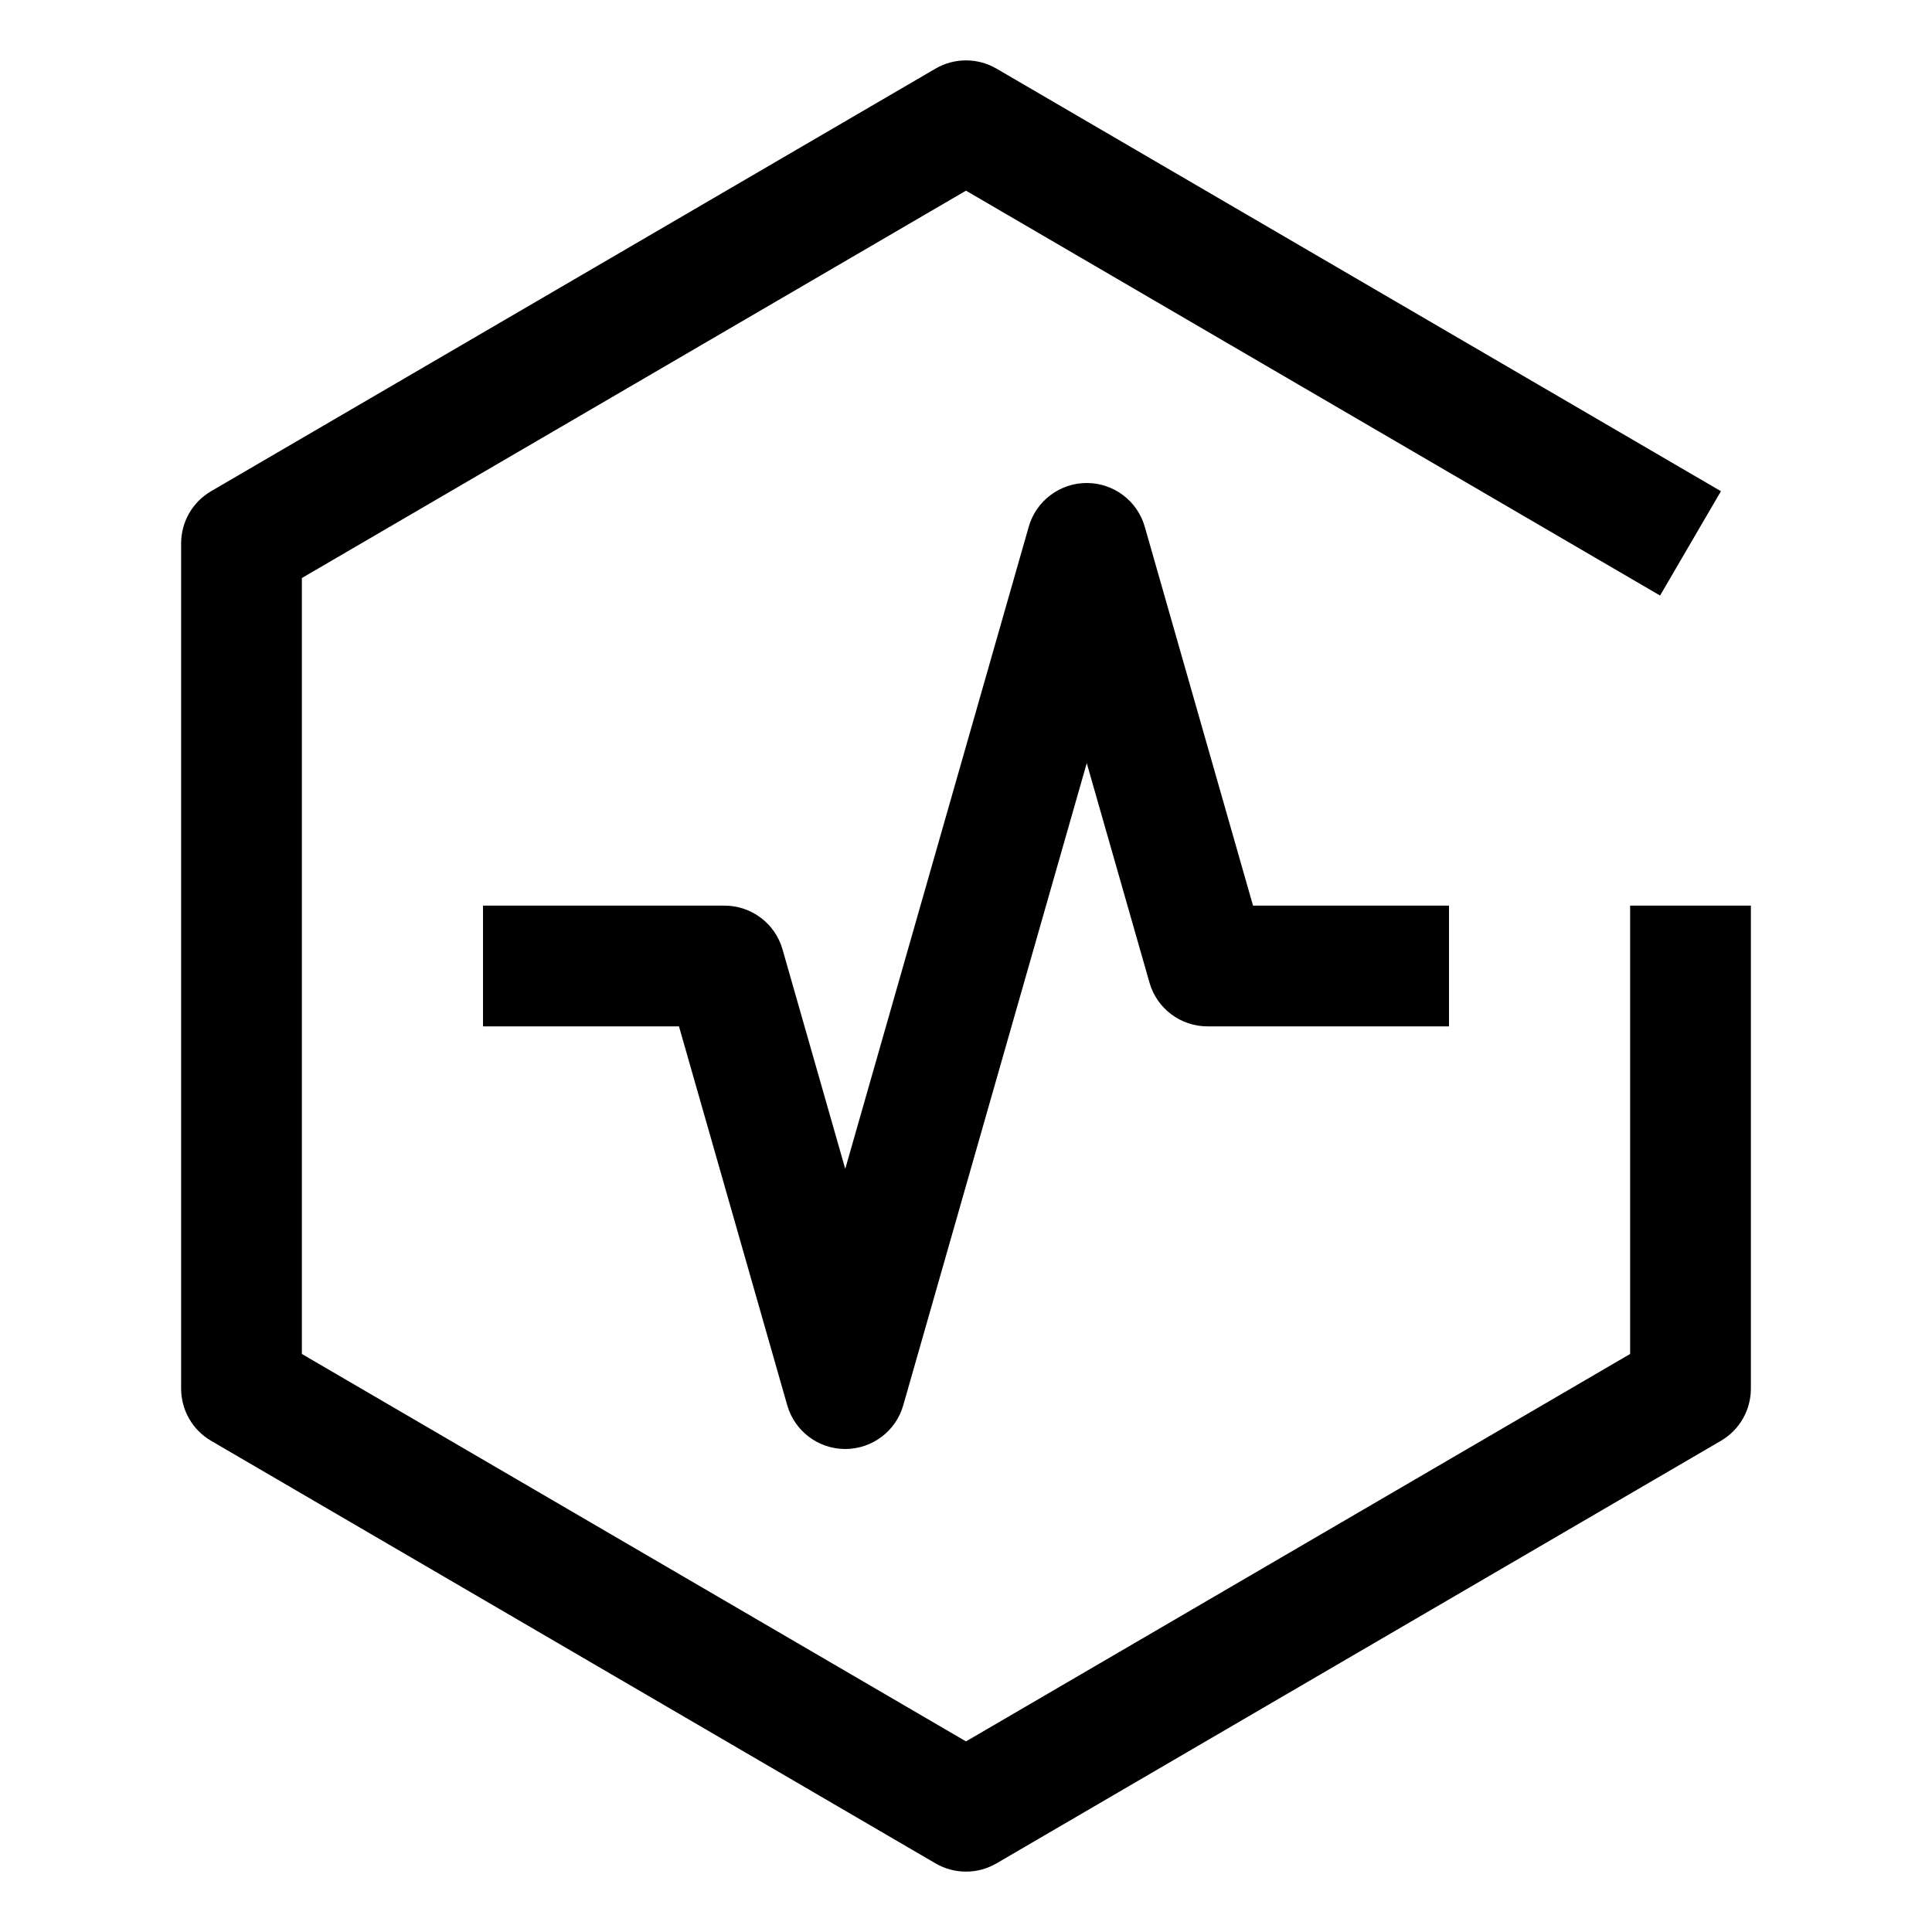 <svg xmlns="http://www.w3.org/2000/svg" xmlns:xlink="http://www.w3.org/1999/xlink" fill="none" version="1.1" width="32" height="32" viewBox="0 0 32 32"><defs><clipPath id="master_svg0_134_15349"><rect x="0" y="0" width="32" height="32" rx="0"/></clipPath></defs><g clip-path="url(#master_svg0_134_15349)"><g><path d="M14,24C13.554,24,13.161,23.704,13.039,23.275L11.246,17L8,17L8,15L12,15C12.446,15,12.839,15.296,12.961,15.725L14,19.36L17.039,8.725C17.161,8.296,17.554,8,18,8C18.446,8,18.839,8.296,18.961,8.725L20.754,15L24,15L24,17L20,17C19.554,17,19.161,16.704,19.039,16.275L18,12.64L14.961,23.275C14.839,23.704,14.446,24,14,24Z" fill="#000000" fill-opacity="1"/></g><g><path d="M16,31C15.823,31,15.649,30.953,15.496,30.864L3.496,23.864C3.189,23.685,3,23.356,3,23L3,9C3,8.644,3.189,8.315,3.496,8.136L15.496,1.136C15.807,0.955,16.193,0.955,16.504,1.136L28.504,8.136L27.496,9.864L16,3.158L5,9.574L5,22.426L16,28.843L27,22.426L27,15L29,15L29,23C29,23.356,28.811,23.685,28.504,23.864L16.504,30.864C16.351,30.953,16.177,31,16,31Z" fill="#000000" fill-opacity="1"/></g><g></g></g></svg>